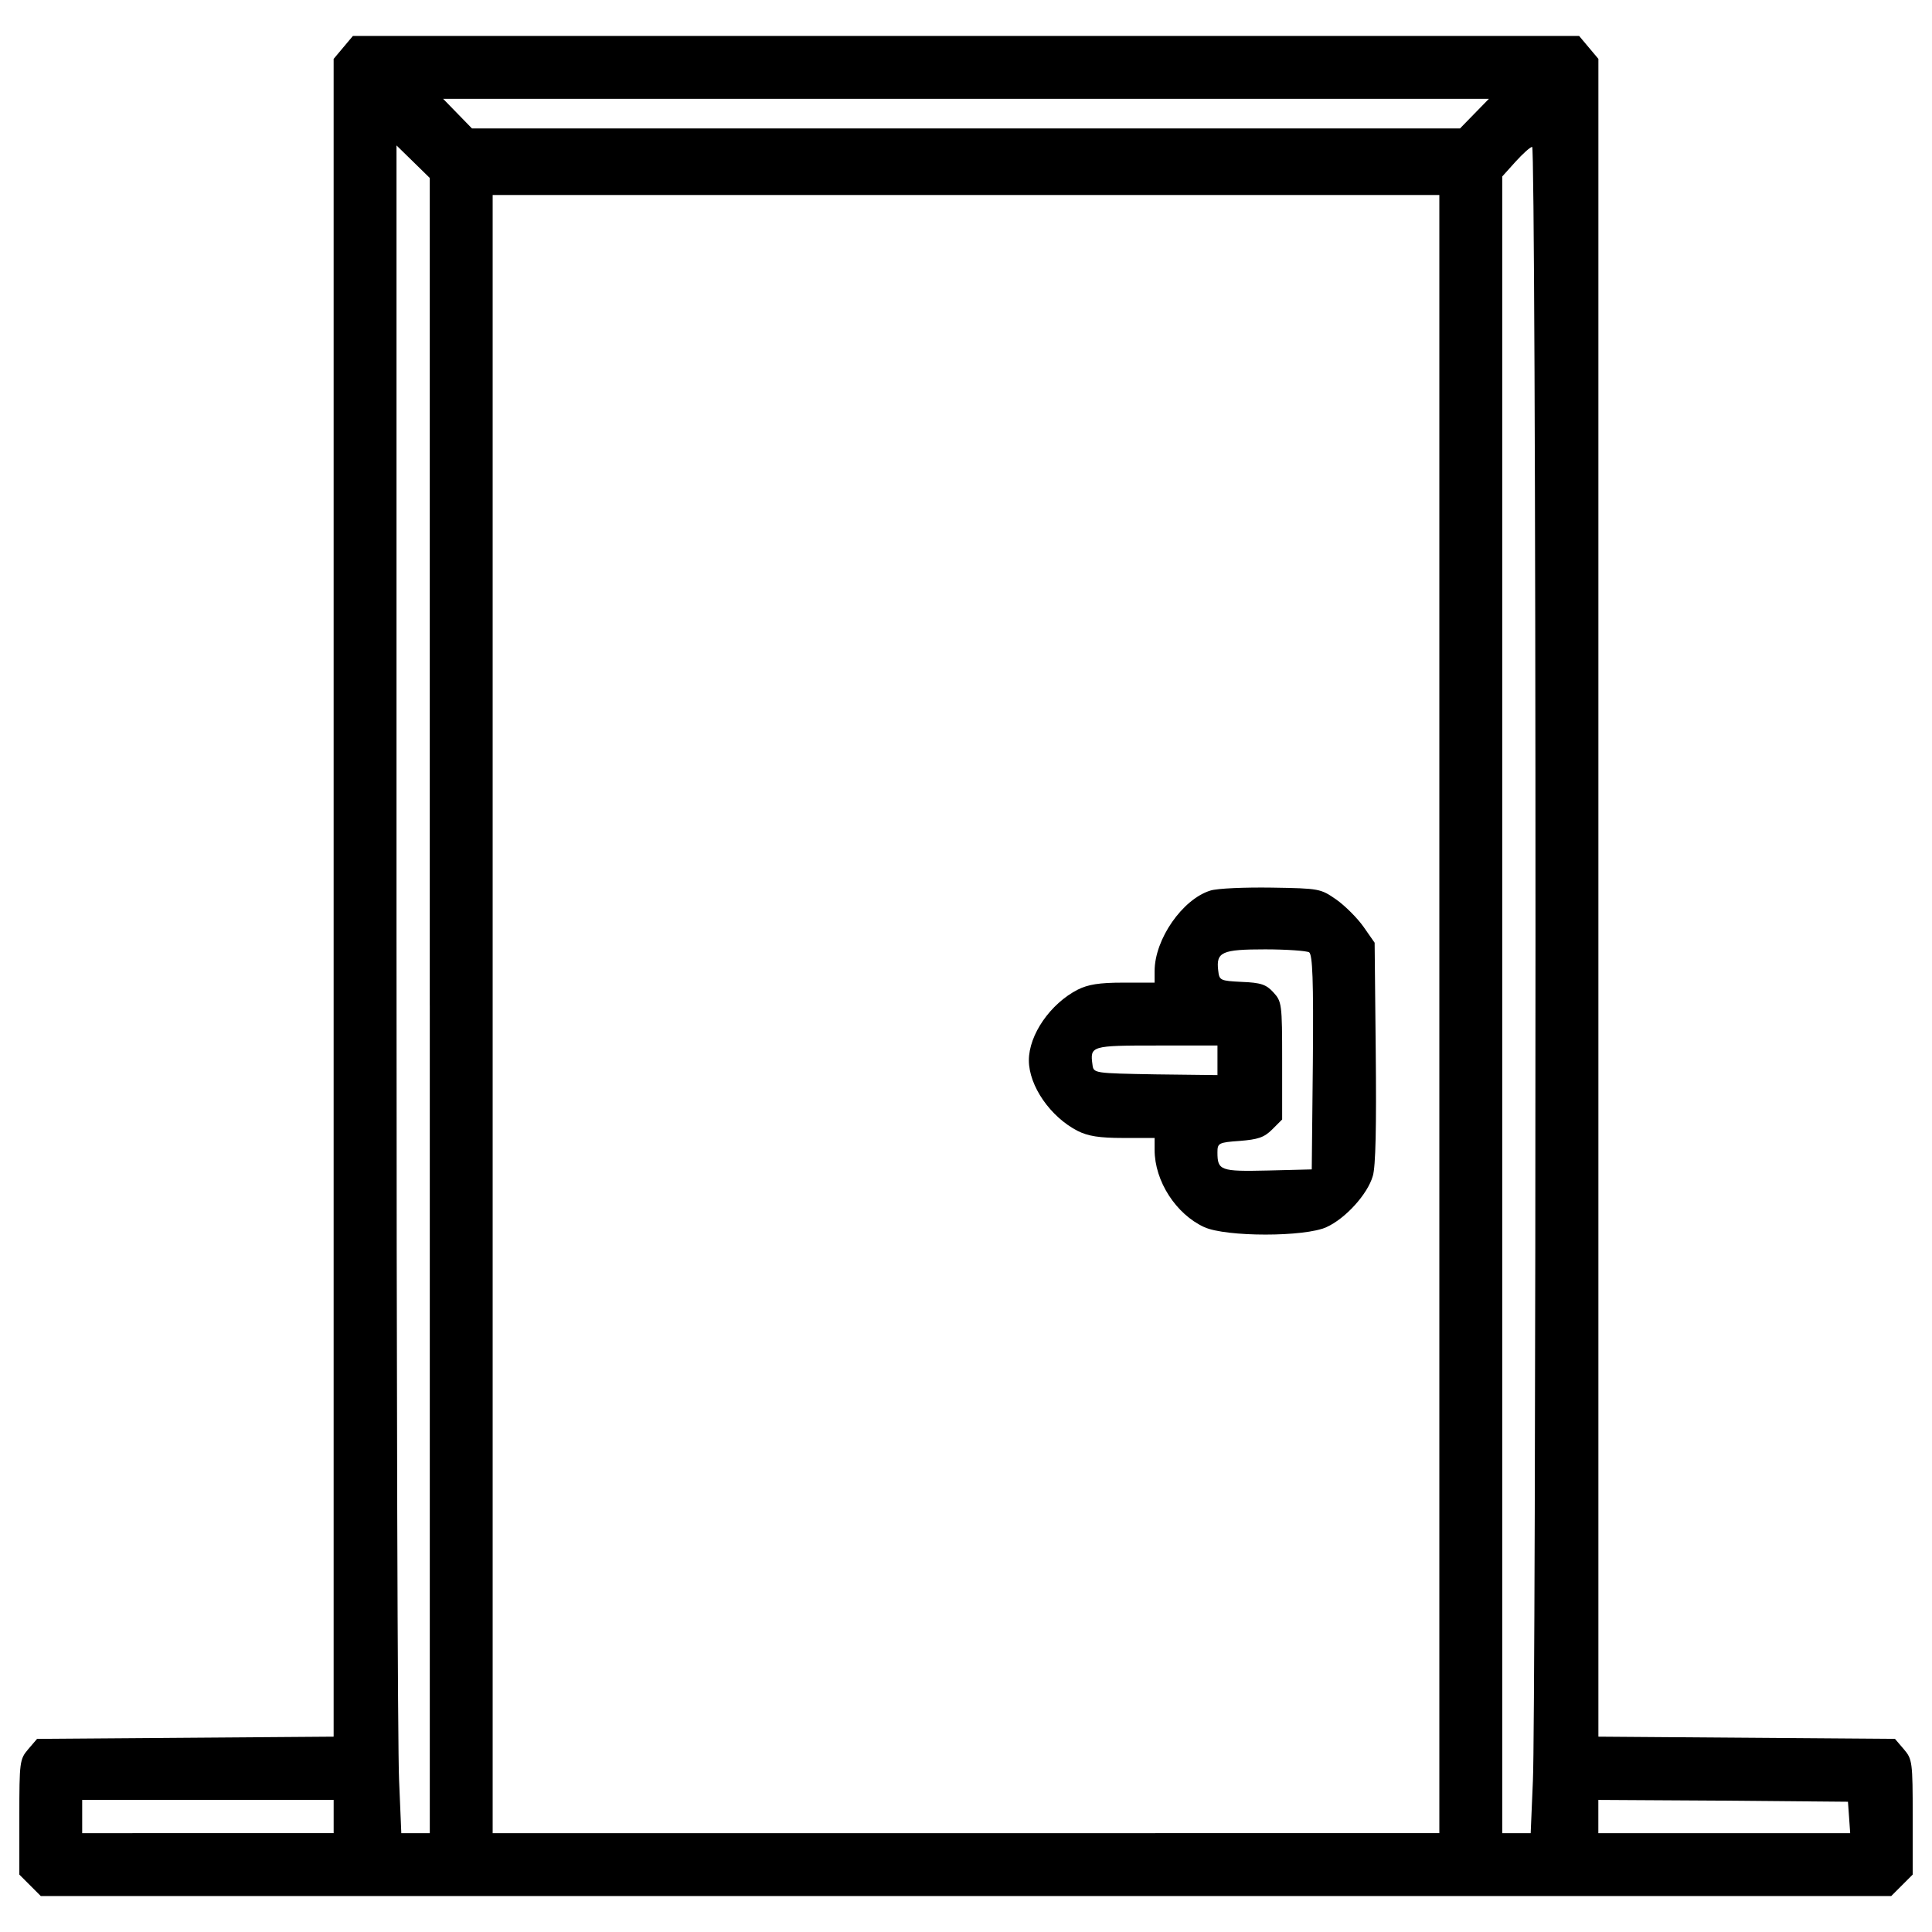 <?xml version="1.0" encoding="utf-8"?>
<!-- Svg Vector Icons : http://www.onlinewebfonts.com/icon -->
<!DOCTYPE svg PUBLIC "-//W3C//DTD SVG 1.1//EN" "http://www.w3.org/Graphics/SVG/1.1/DTD/svg11.dtd">
<svg version="1.1" xmlns="http://www.w3.org/2000/svg" xmlns:xlink="http://www.w3.org/1999/xlink" x="0px" y="0px" viewBox="0 0 1000 1000" enable-background="new 0 0 1000 1000" xml:space="preserve">
<g><g transform="translate(0,503) scale(0.1,-0.1)"><path d="M1776.7,4784.5l-49.8-59.3V384.1v-4343l-767.5-5.7l-767.5-5.7l-45.9-53.6c-44-51.7-45.9-65.1-45.9-350.3v-298.6l55.5-55.5l55.5-55.5h4789h4789l55.5,55.5l55.5,55.5v298.6c0,285.2-1.9,298.6-45.9,350.3l-45.9,53.6l-767.5,5.7l-767.5,5.7v4343v4341.1l-49.8,59.3l-49.8,59.3H5000H1826.5L1776.7,4784.5z M7631.8,4441.9l-74.7-76.6H5000H2442.8l-74.6,76.6l-74.6,76.6H5000h2706.5L7631.8,4441.9z M2224.6-174.8v-4283.7h-72.7h-74.7l-11.5,273.7c-7.7,149.3-13.4,2115-13.4,4367.9v4094.2l86.1-84.2l86.1-84.2V-174.8z M7947.7,179.3c0-2250.9-5.7-4214.8-13.4-4366l-11.5-271.8h-74.6h-72.7V-171v4287.5l68.9,76.6c38.3,42.1,76.6,76.6,86.1,76.6S7947.7,2533.6,7947.7,179.3z M7450-218.8v-4239.6H5000H2550v4239.6v4239.6h2450h2450V-218.8z M1727-4372.3v-86.1h-650.8H425.4v86.1v86.1h650.8H1727V-4372.3z M9570.8-4376.2l5.7-82.3h-650.8H8273v86.1v86.1l647-3.8l645-5.7L9570.8-4376.2z"/><path d="M6265.2,420.5c-143.6-44-289-250.7-289-417.3v-59.3h-162.7c-124.4,0-181.8-9.6-235.4-36.4c-141.6-72.7-252.7-233.5-252.7-365.6s111-292.9,252.7-365.6c53.6-26.8,111-36.4,235.4-36.4h162.7v-61.3c0-162.7,111-333,256.5-400c112.9-51.7,522.5-51.7,633.5,0c97.6,44,212.5,170.3,239.3,264.1c15.3,47.9,19.1,260.3,15.3,641.2l-5.7,566.6l-57.4,82.3c-32.5,45.9-95.7,109.1-141.7,141.6c-80.4,55.5-86.1,57.4-333,61.3C6443.2,437.7,6301.6,432,6265.2,420.5z M6776.2,100.8c17.2-13.4,23-139.7,19.1-570.4l-5.7-553.2l-227.8-5.7c-245-5.7-260.3,0-260.3,93.8c0,47.9,5.7,51.7,114.8,59.3c93.8,7.6,126.3,17.2,168.4,59.3l51.7,51.7V-460c0,294.8-1.9,306.3-45.9,354.1c-36.4,40.2-65.1,49.8-162.7,53.6C6315-46.6,6311.1-44.7,6305.4,7c-11.5,95.7,19.1,109.1,243.1,109.1C6659.5,116.1,6762.8,108.5,6776.2,100.8z M6301.6-458.1v-76.6l-319.6,3.8c-319.7,5.7-321.6,5.7-327.3,49.8c-13.4,97.6-7.7,99.5,331.1,99.5h315.8V-458.1z"/></g></g>
</svg>